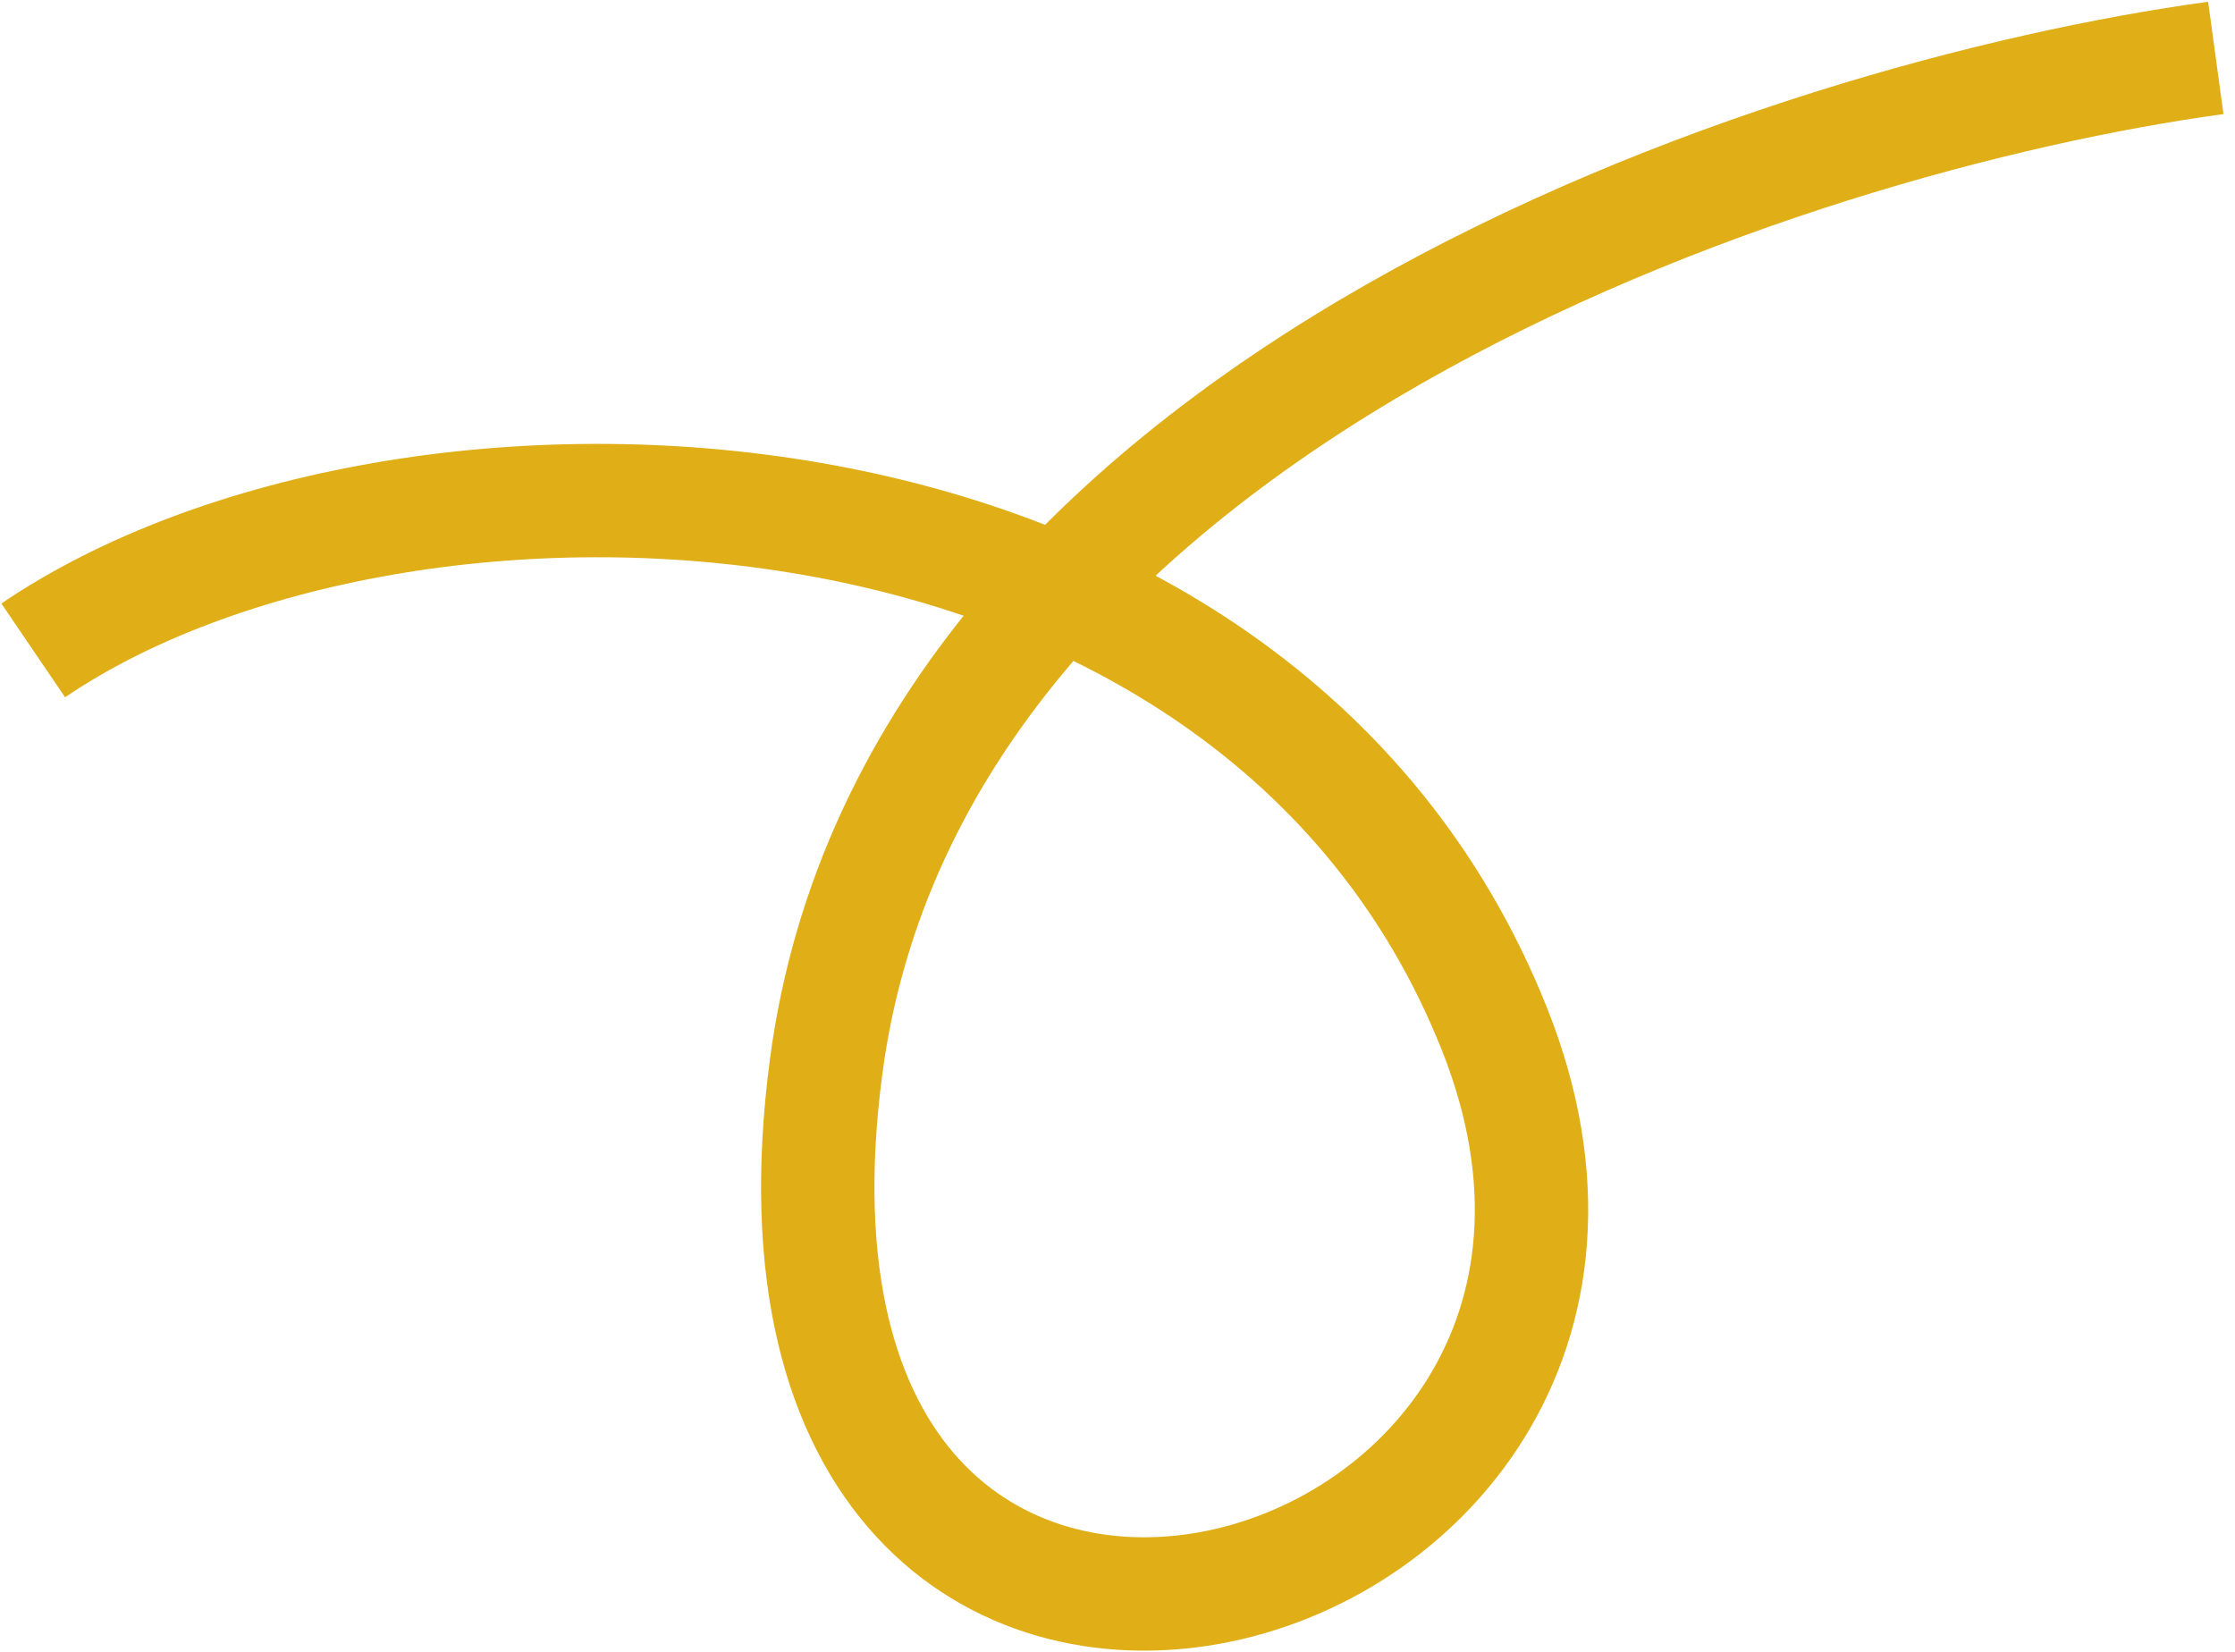 <svg
  width="138"
  height="102"
  viewBox="0 0 138 102"
  fill="none"
  xmlns="http://www.w3.org/2000/svg"
>
    <path
    d="M136.814 3.576C110.474 7.172 56.436 24.67 51.006 65.89C44.219 117.415 107.165 100.933 92.276 63.544C77.388 26.154 24.794 24.708 2.052 40.161"
    stroke="#E0AE16"
    stroke-width="7"
  />
    </svg>
